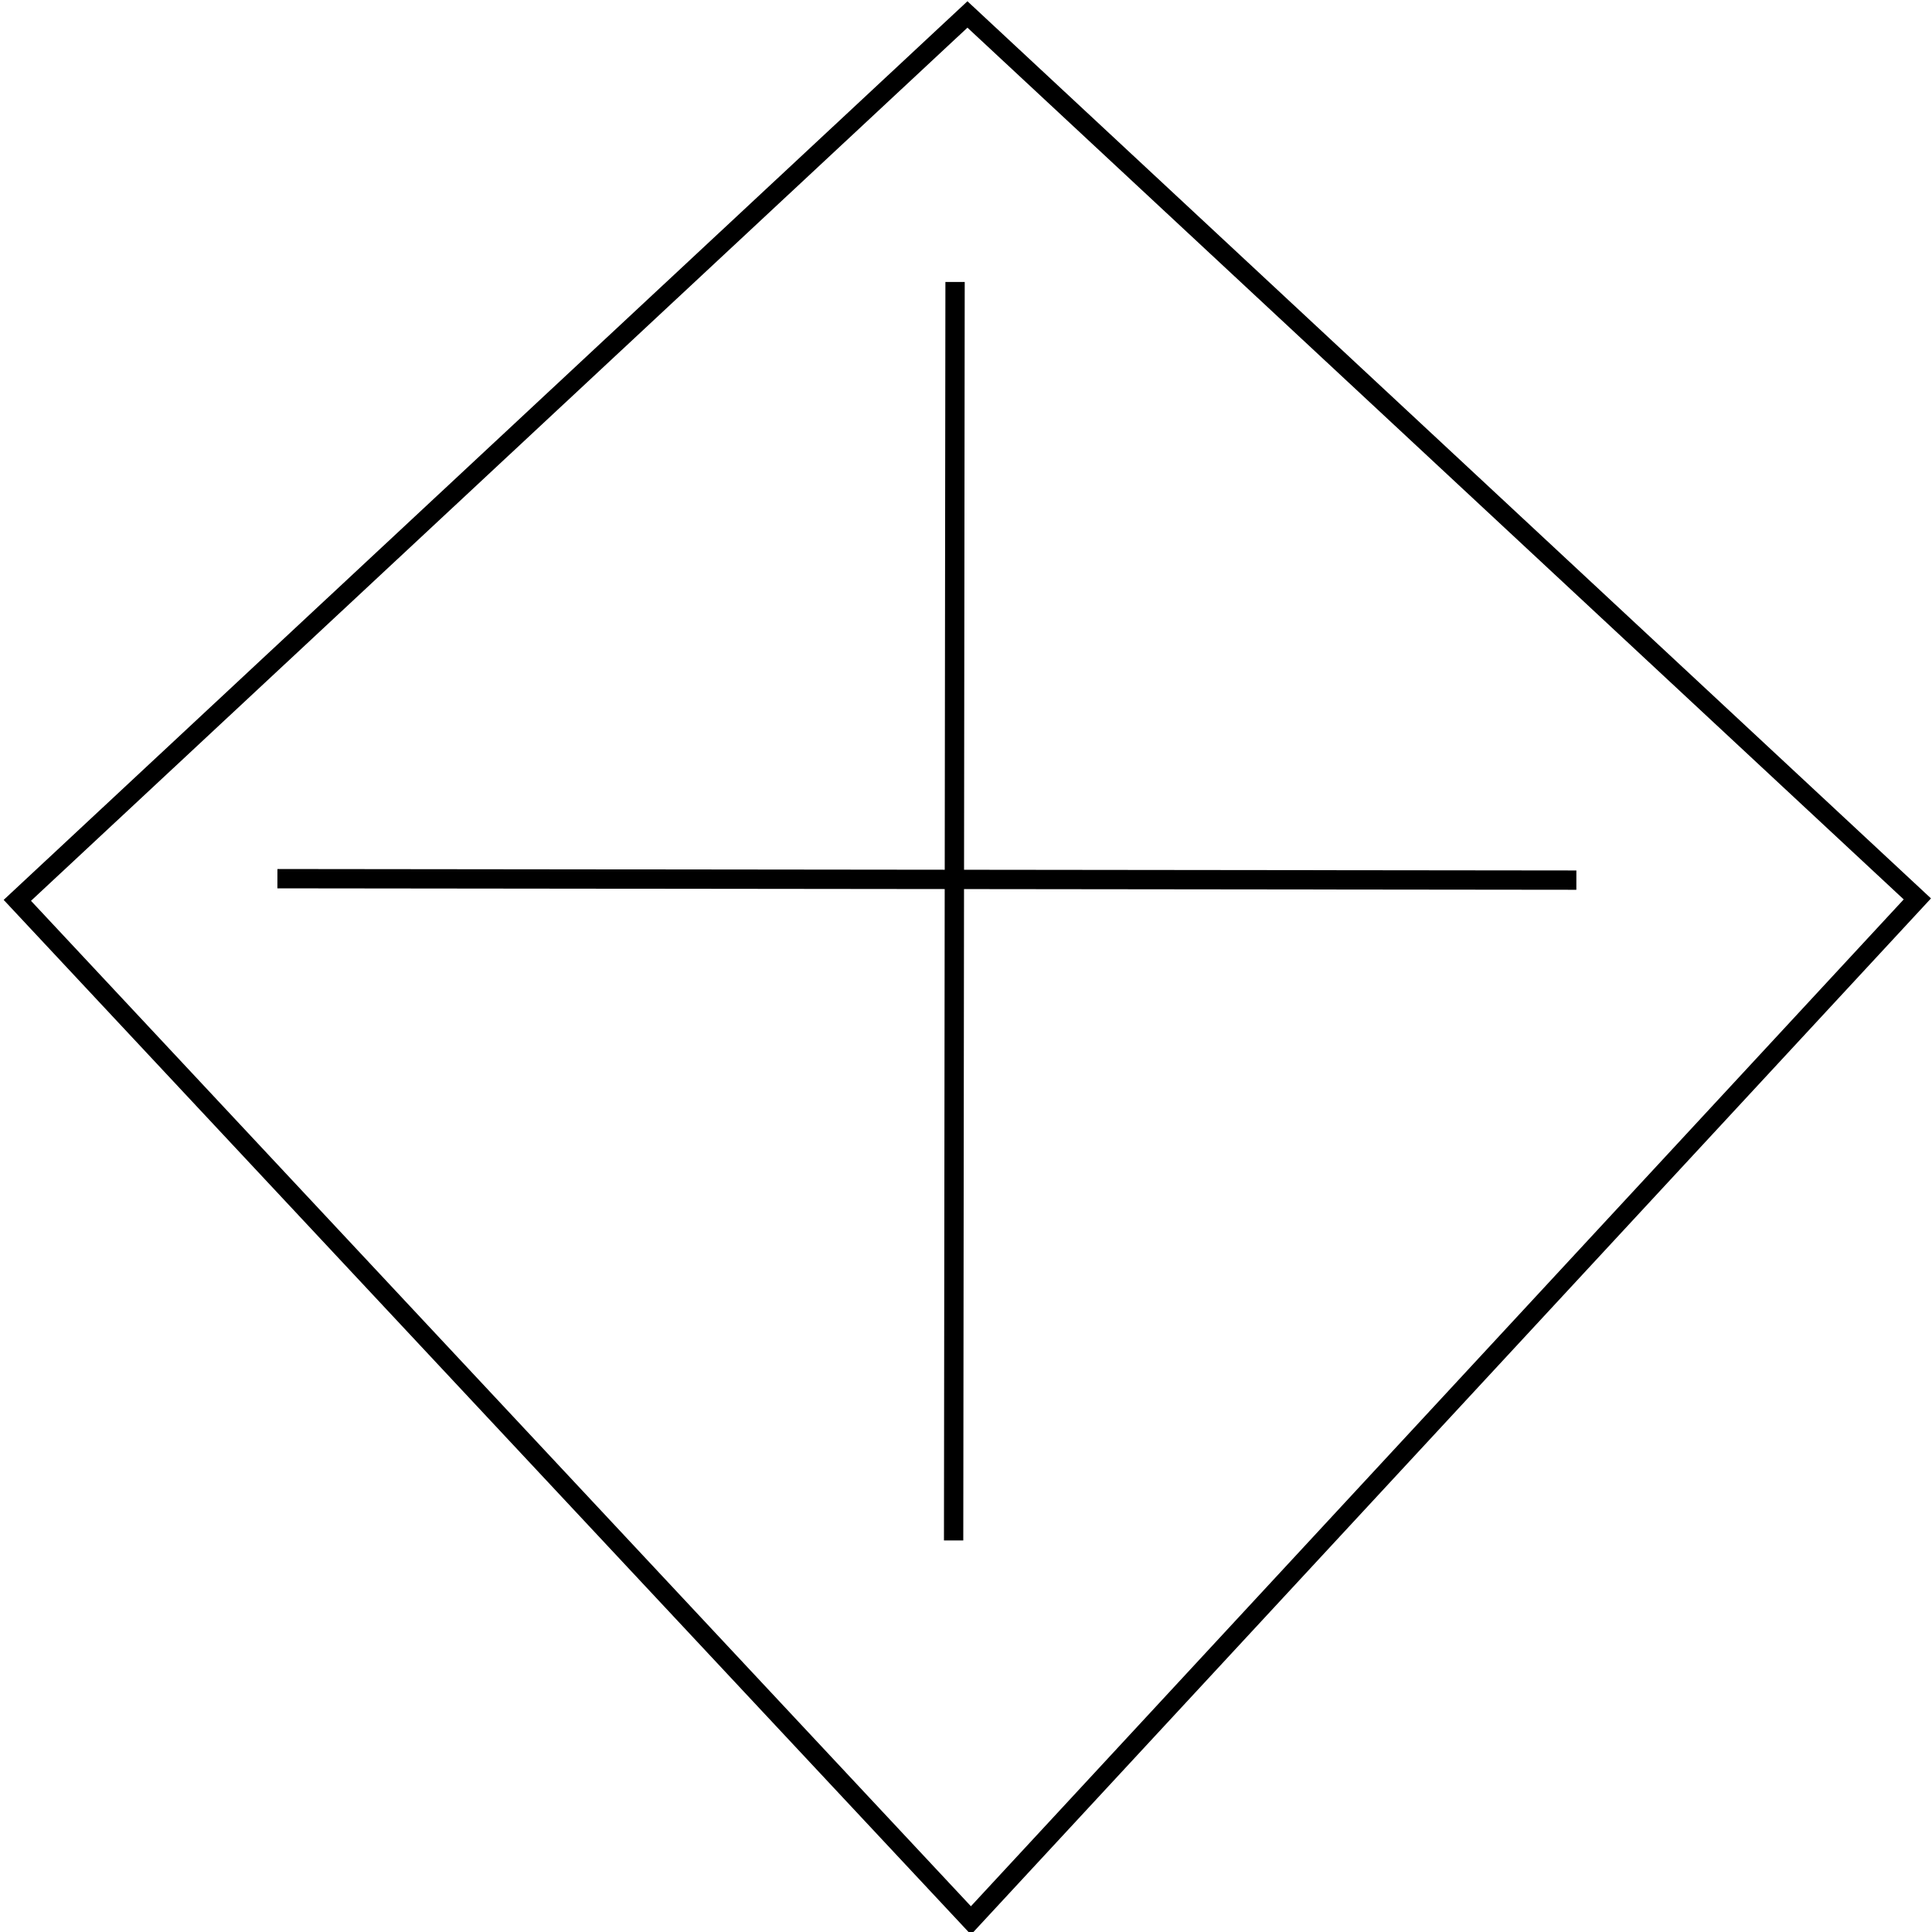 <?xml version="1.0" encoding="UTF-8" standalone="no"?>
<!-- Created with Inkscape (http://www.inkscape.org/) -->

<svg
   xmlns:dc="http://purl.org/dc/elements/1.1/"
   xmlns:cc="http://creativecommons.org/ns#"
   xmlns:rdf="http://www.w3.org/1999/02/22-rdf-syntax-ns#"
   xmlns:svg="http://www.w3.org/2000/svg"
   xmlns="http://www.w3.org/2000/svg"
   xmlns:sodipodi="http://sodipodi.sourceforge.net/DTD/sodipodi-0.dtd"
   xmlns:inkscape="http://www.inkscape.org/namespaces/inkscape"
   width="500"
   height="500"
   viewBox="0 0 132.292 132.292"
   version="1.1"
   id="svg8"
   sodipodi:docname="camerazoomup.svg"
   inkscape:version="0.92.1 r15371">
  <defs
     id="defs2" />
  <sodipodi:namedview
     id="base"
     pagecolor="#ffffff"
     bordercolor="#666666"
     borderopacity="1.0"
     inkscape:pageopacity="0.0"
     inkscape:pageshadow="2"
     inkscape:zoom="2.6742778"
     inkscape:cx="254.87374"
     inkscape:cy="207.66961"
     inkscape:document-units="mm"
     inkscape:current-layer="layer1"
     showgrid="false"
     units="px"
     inkscape:window-width="3840"
     inkscape:window-height="2077"
     inkscape:window-x="0"
     inkscape:window-y="0"
     inkscape:window-maximized="1" />
  <g
     inkscape:label="Calque 1"
     inkscape:groupmode="layer"
     id="layer1"
     transform="translate(0,-164.708)">
    <path
       style="fill:none;fill-opacity:1;stroke:#000000;stroke-width:1.323;stroke-miterlimit:4;stroke-dasharray:none;stroke-opacity:1"
       d="M 66.245,165.698 1.187,226.359 66.485,296.208 131.289,226.26 Z"
       id="path933"
       inkscape:connector-curvature="0"
       sodipodi:nodetypes="ccccc" />
    <path
       style="fill:none;fill-opacity:1;stroke:#000000;stroke-width:1.323;stroke-miterlimit:4;stroke-dasharray:none;stroke-opacity:1"
       d="m 18.996,224.875 88.944,0.099"
       id="path973"
       inkscape:connector-curvature="0" />
    <path
       style="fill:none;fill-opacity:1;stroke:#000000;stroke-width:1.323;stroke-miterlimit:4;stroke-dasharray:none;stroke-opacity:1"
       d="m 65.397,184.015 -0.099,86.174"
       id="path975"
       inkscape:connector-curvature="0"
       sodipodi:nodetypes="cc" />
  </g>
</svg>
